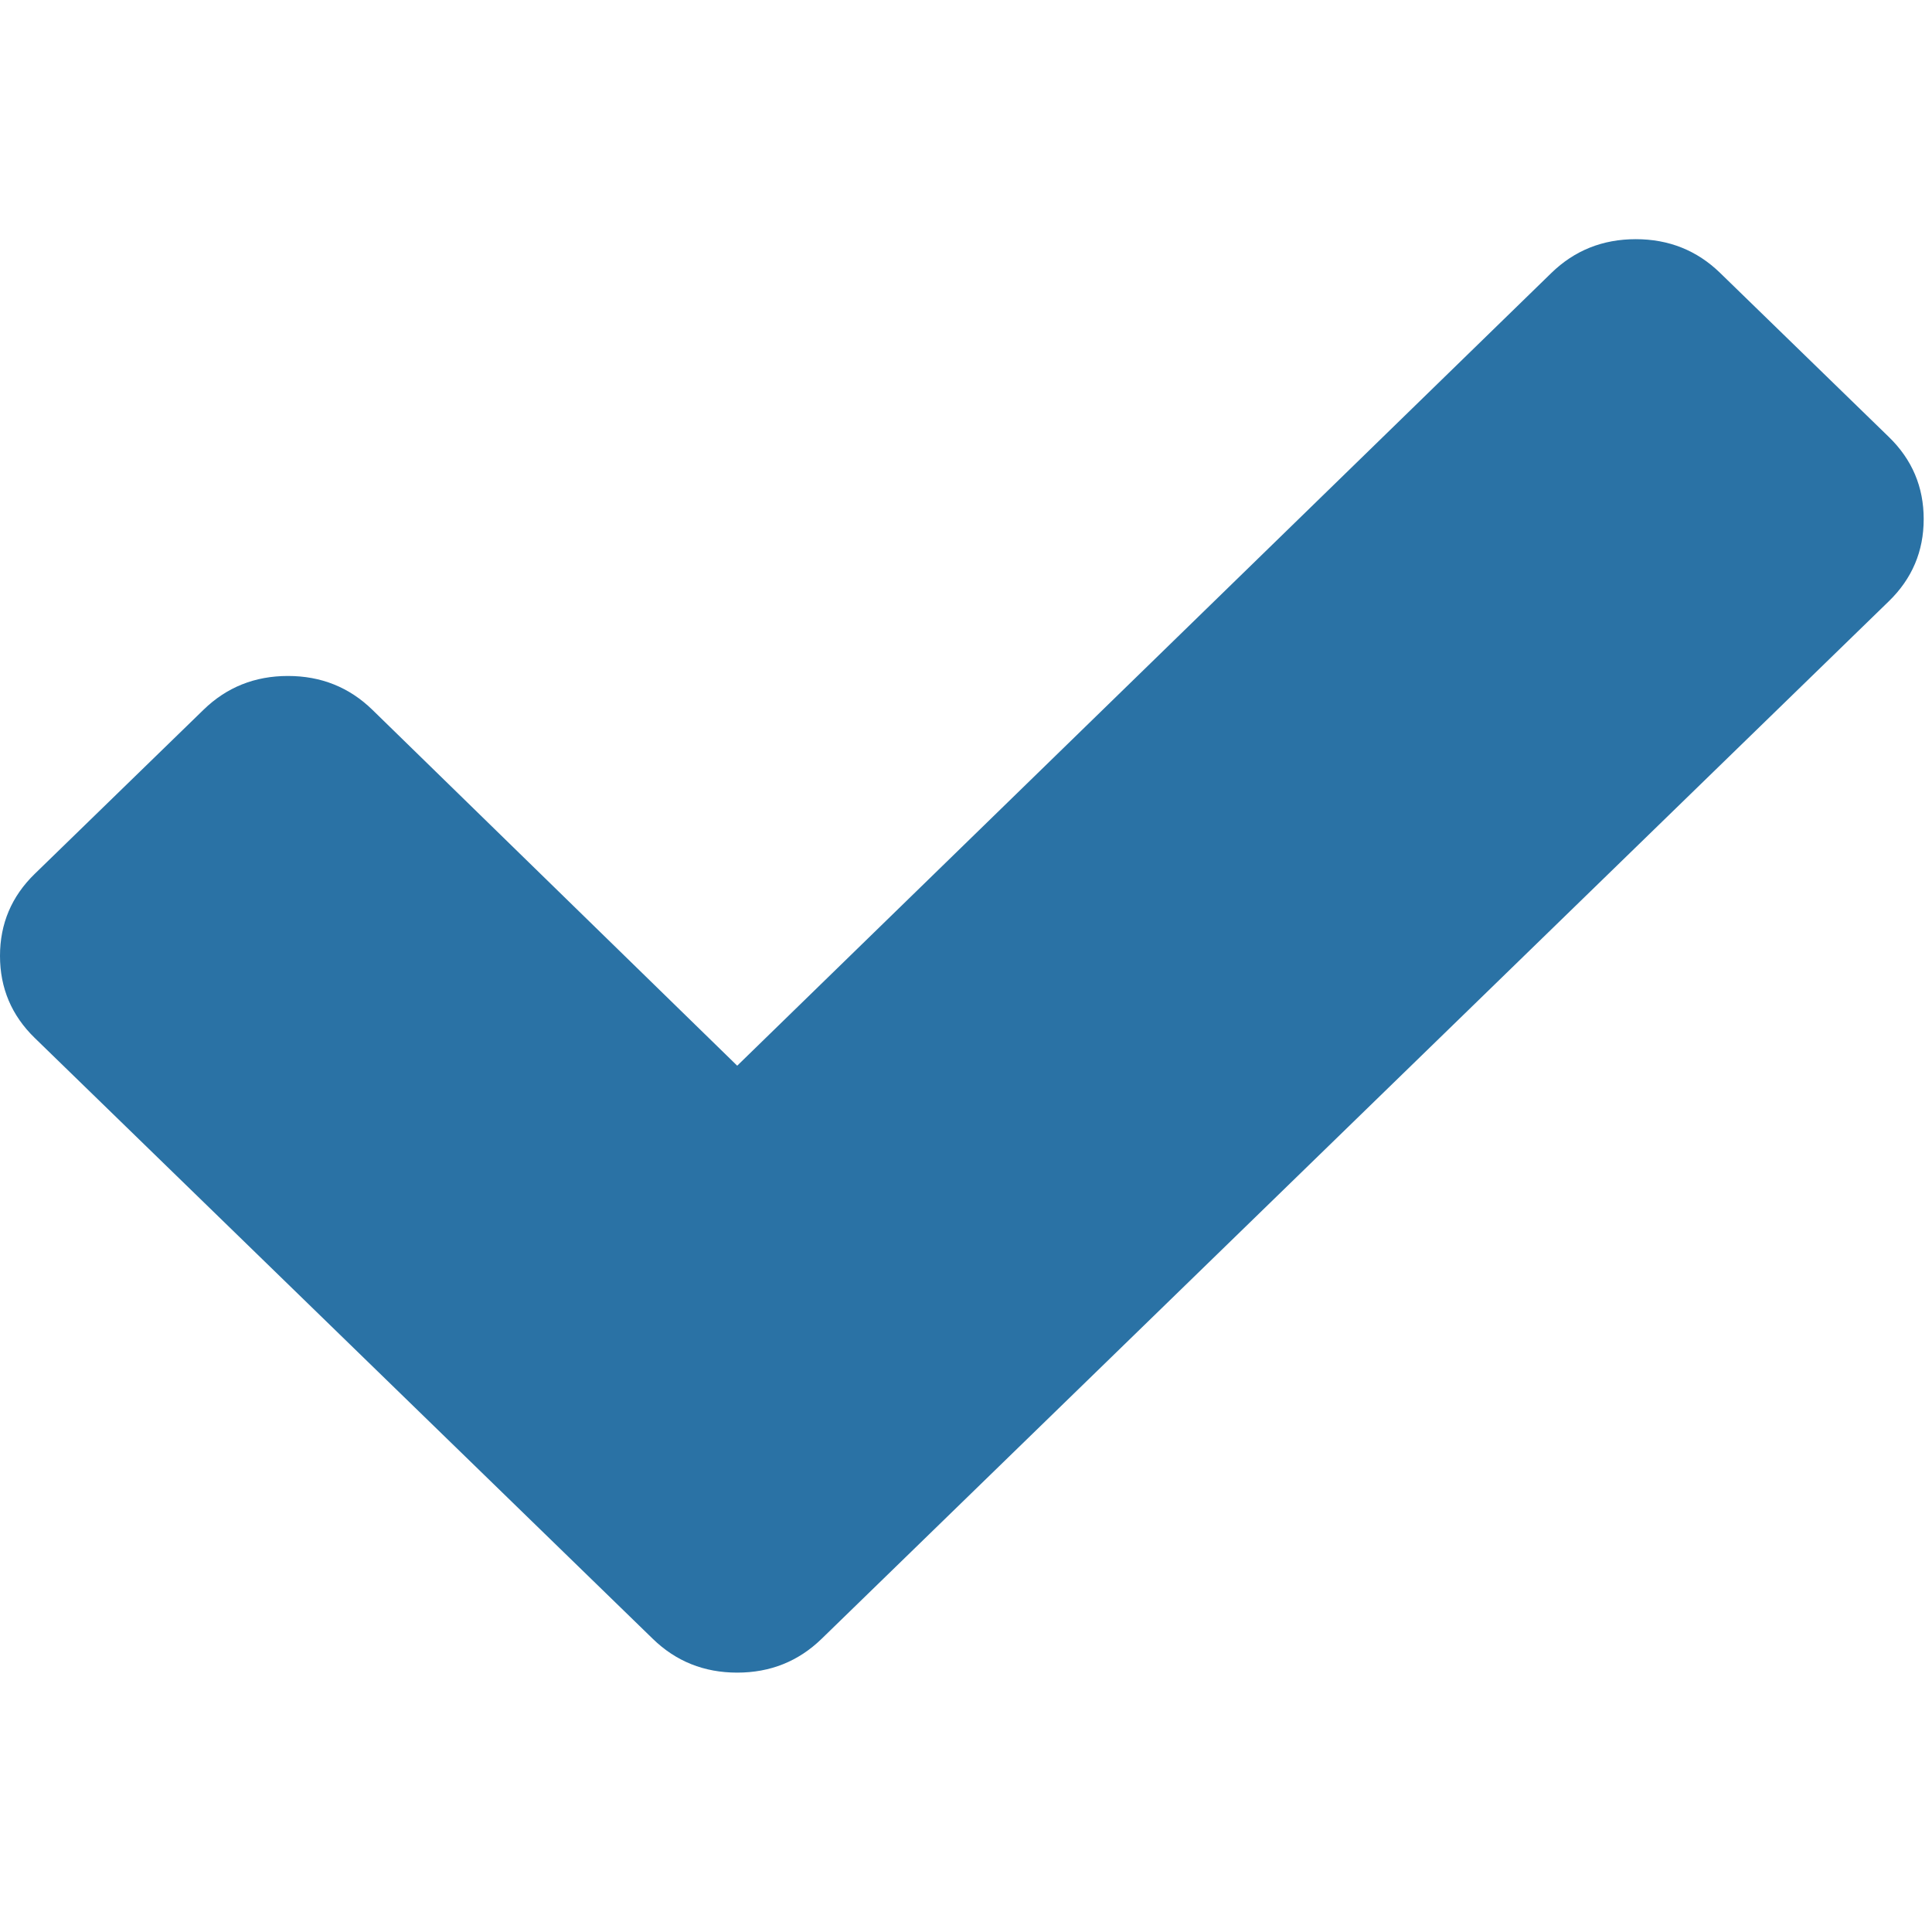 <?xml version="1.0" encoding="utf-8"?>
<svg viewBox="0 0 16 12" width="16" height="16" style="enable-background:new 0 0 442.533 442.533;" xmlns="http://www.w3.org/2000/svg">
  <g transform="matrix(0.036, 0, 0, 0.035, 0, -1.828)">
    <path d="M434.539,98.499l-38.828-38.828c-5.324-5.328-11.799-7.993-19.41-7.993c-7.618,0-14.093,2.665-19.417,7.993L169.59,247.248   l-83.939-84.225c-5.33-5.33-11.801-7.992-19.412-7.992c-7.616,0-14.087,2.662-19.417,7.992L7.994,201.852   C2.664,207.181,0,213.654,0,221.269c0,7.609,2.664,14.088,7.994,19.416l103.351,103.349l38.831,38.828   c5.327,5.332,11.8,7.994,19.414,7.994c7.611,0,14.084-2.669,19.414-7.994l38.83-38.828L434.539,137.33   c5.325-5.33,7.994-11.802,7.994-19.417C442.537,110.302,439.864,103.829,434.539,98.499z" fill="#2a72a5"/>
  </g>
  <g transform="matrix(1, 0, 0, 1, 0, 0)"/>
  <g transform="matrix(1, 0, 0, 1, 0, 0)"/>
  <g transform="matrix(1, 0, 0, 1, 0, 0)"/>
  <g transform="matrix(1, 0, 0, 1, 0, 0)"/>
  <g transform="matrix(1, 0, 0, 1, 0, 0)"/>
  <g transform="matrix(1, 0, 0, 1, 0, 0)"/>
  <g transform="matrix(1, 0, 0, 1, 0, 0)"/>
  <g transform="matrix(1, 0, 0, 1, 0, 0)"/>
  <g transform="matrix(1, 0, 0, 1, 0, 0)"/>
  <g transform="matrix(1, 0, 0, 1, 0, 0)"/>
  <g transform="matrix(1, 0, 0, 1, 0, 0)"/>
  <g transform="matrix(1, 0, 0, 1, 0, 0)"/>
  <g transform="matrix(1, 0, 0, 1, 0, 0)"/>
  <g transform="matrix(1, 0, 0, 1, 0, 0)"/>
  <g transform="matrix(1, 0, 0, 1, 0, 0)"/>
</svg>
